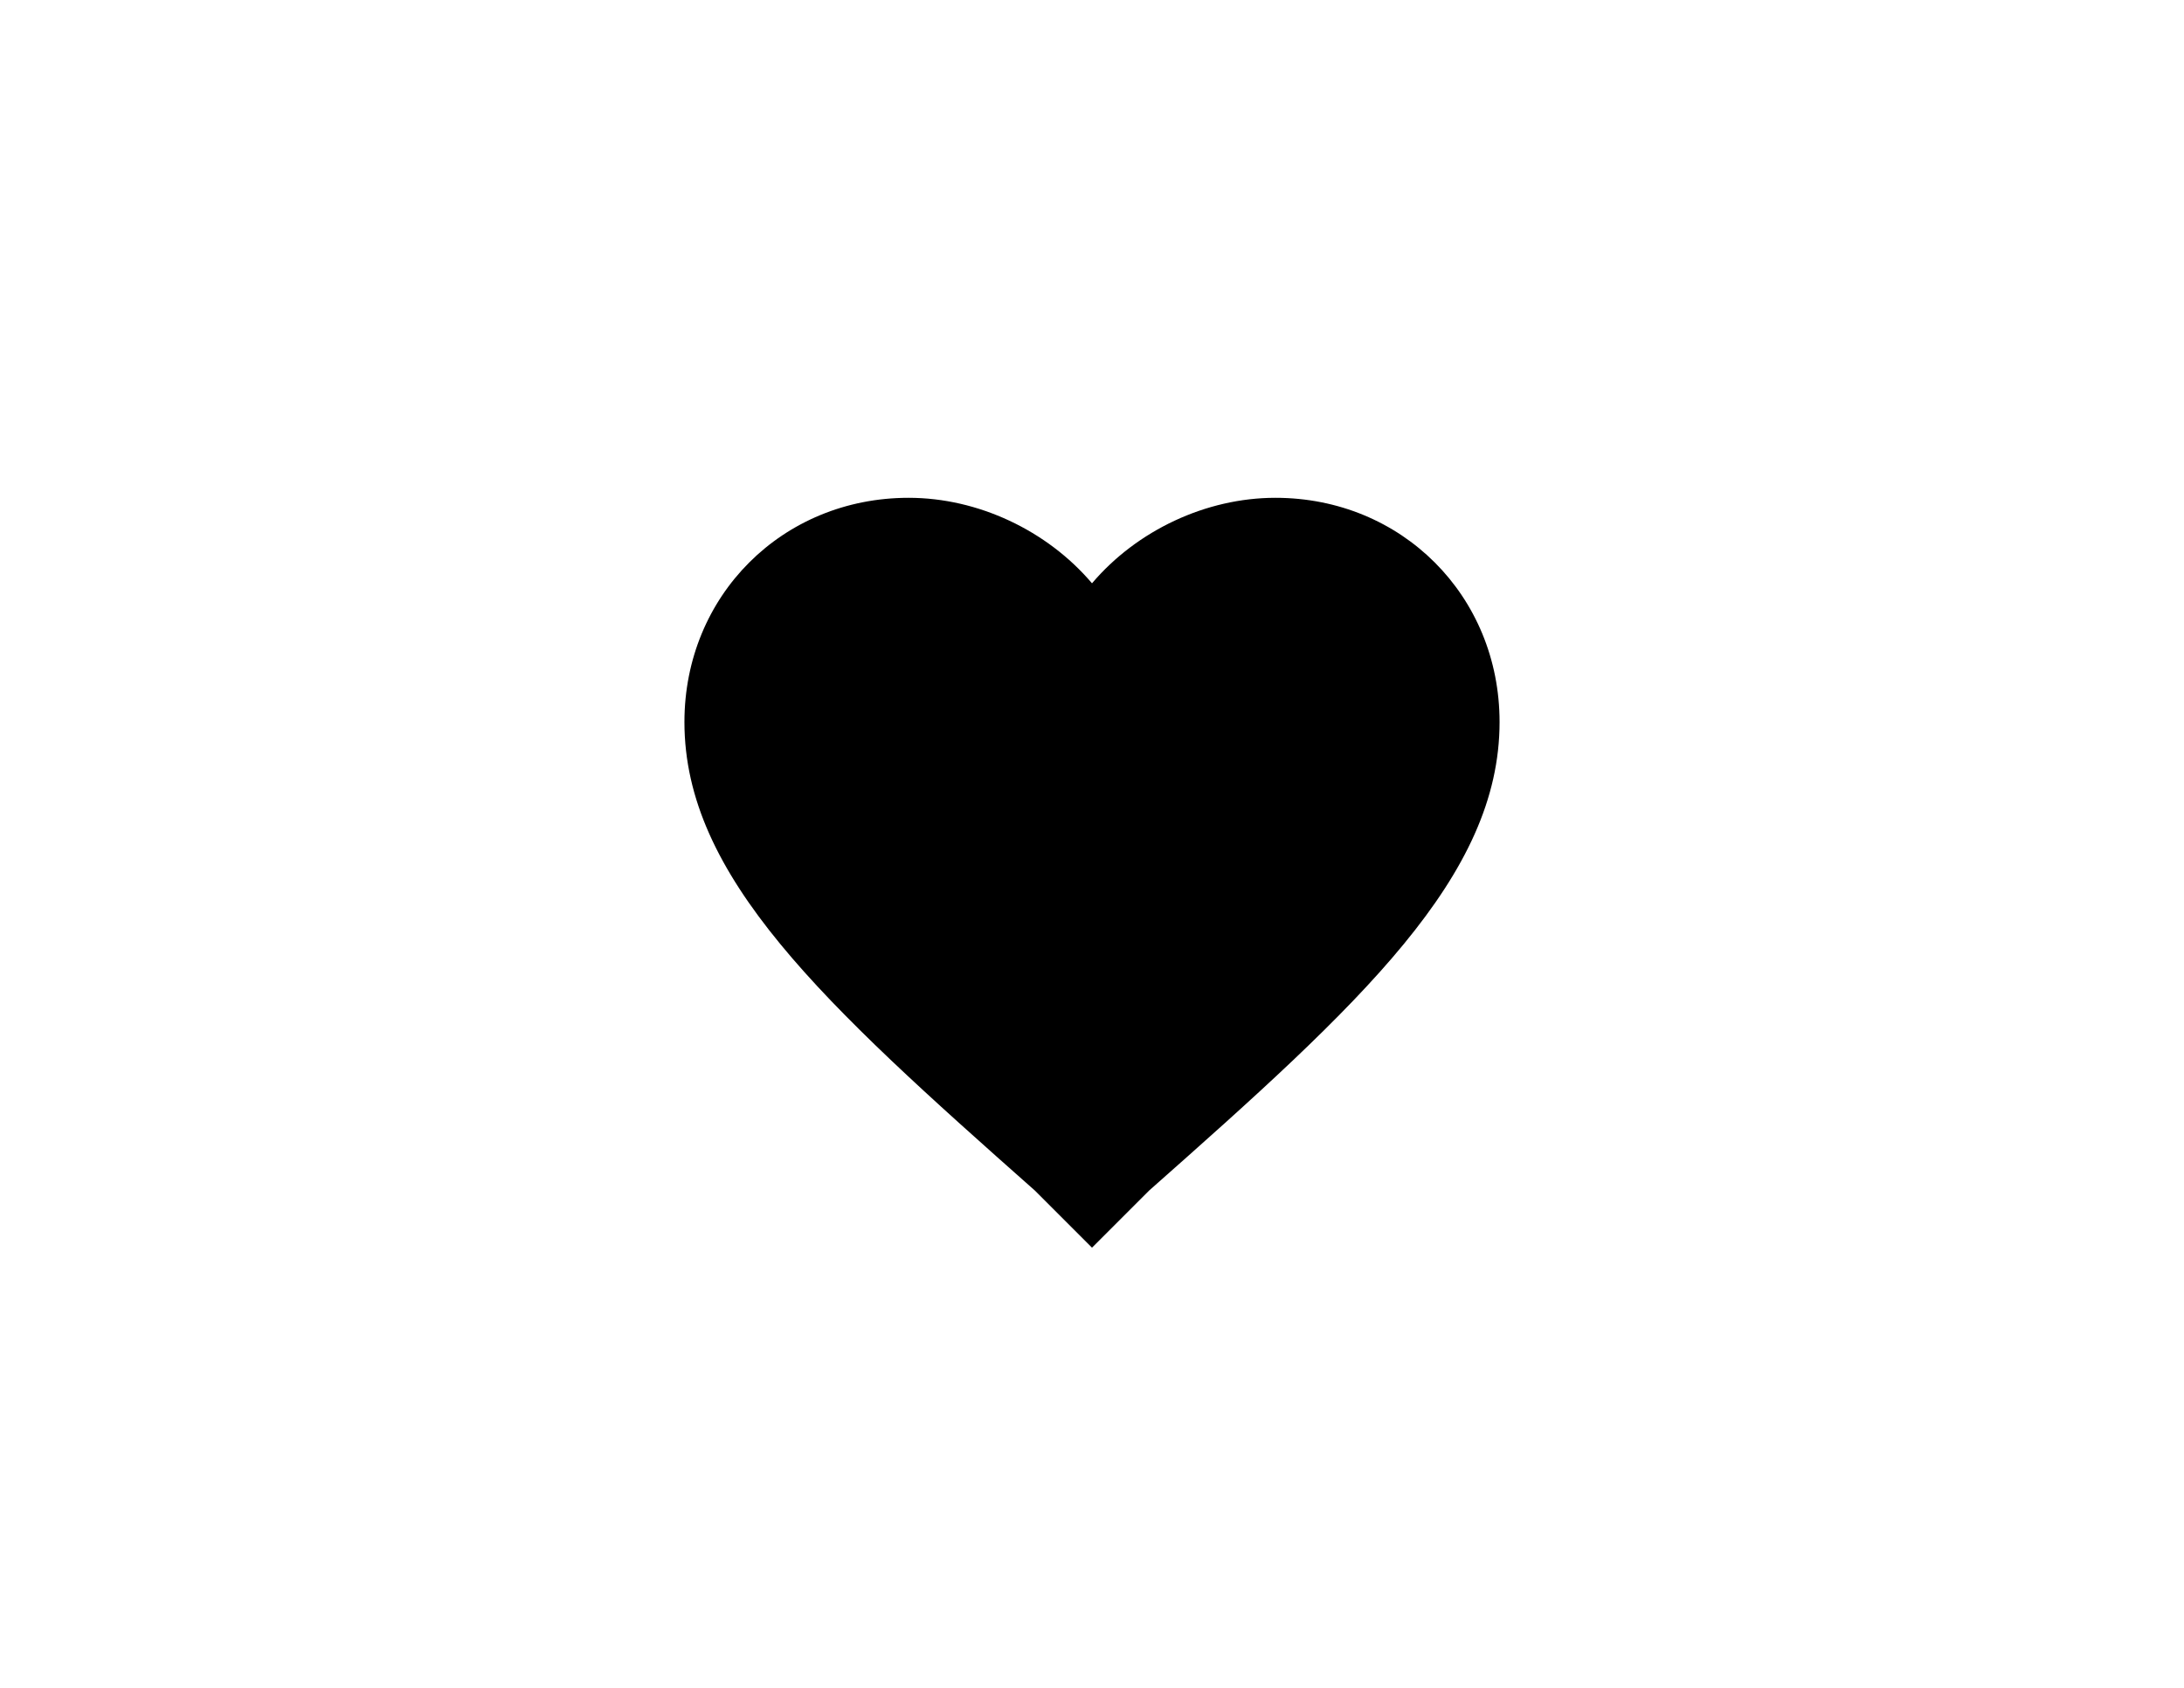<?xml version="1.0" encoding="utf-8"?>
<!-- Generator: Adobe Illustrator 18.1.1, SVG Export Plug-In . SVG Version: 6.00 Build 0)  -->
<svg version="1.1" id="Capa_1" xmlns="http://www.w3.org/2000/svg" xmlns:xlink="http://www.w3.org/1999/xlink" x="0px" y="0px"
	 viewBox="0 0 792 612" enable-background="new 0 0 792 612" xml:space="preserve">
<g>
	<g id="favorite">
		<path d="M396,452.4l-20.7-20.7c-76.8-68-127.1-113.8-127.1-169.9c0-45.8,35.5-81.3,81.3-81.3c25.1,0,50.2,11.8,66.5,31
			c16.3-19.2,41.4-31,66.5-31c45.8,0,81.3,35.5,81.3,81.3c0,56.1-50.2,101.9-127.1,169.9L396,452.4z"/>
	</g>
</g>
</svg>
